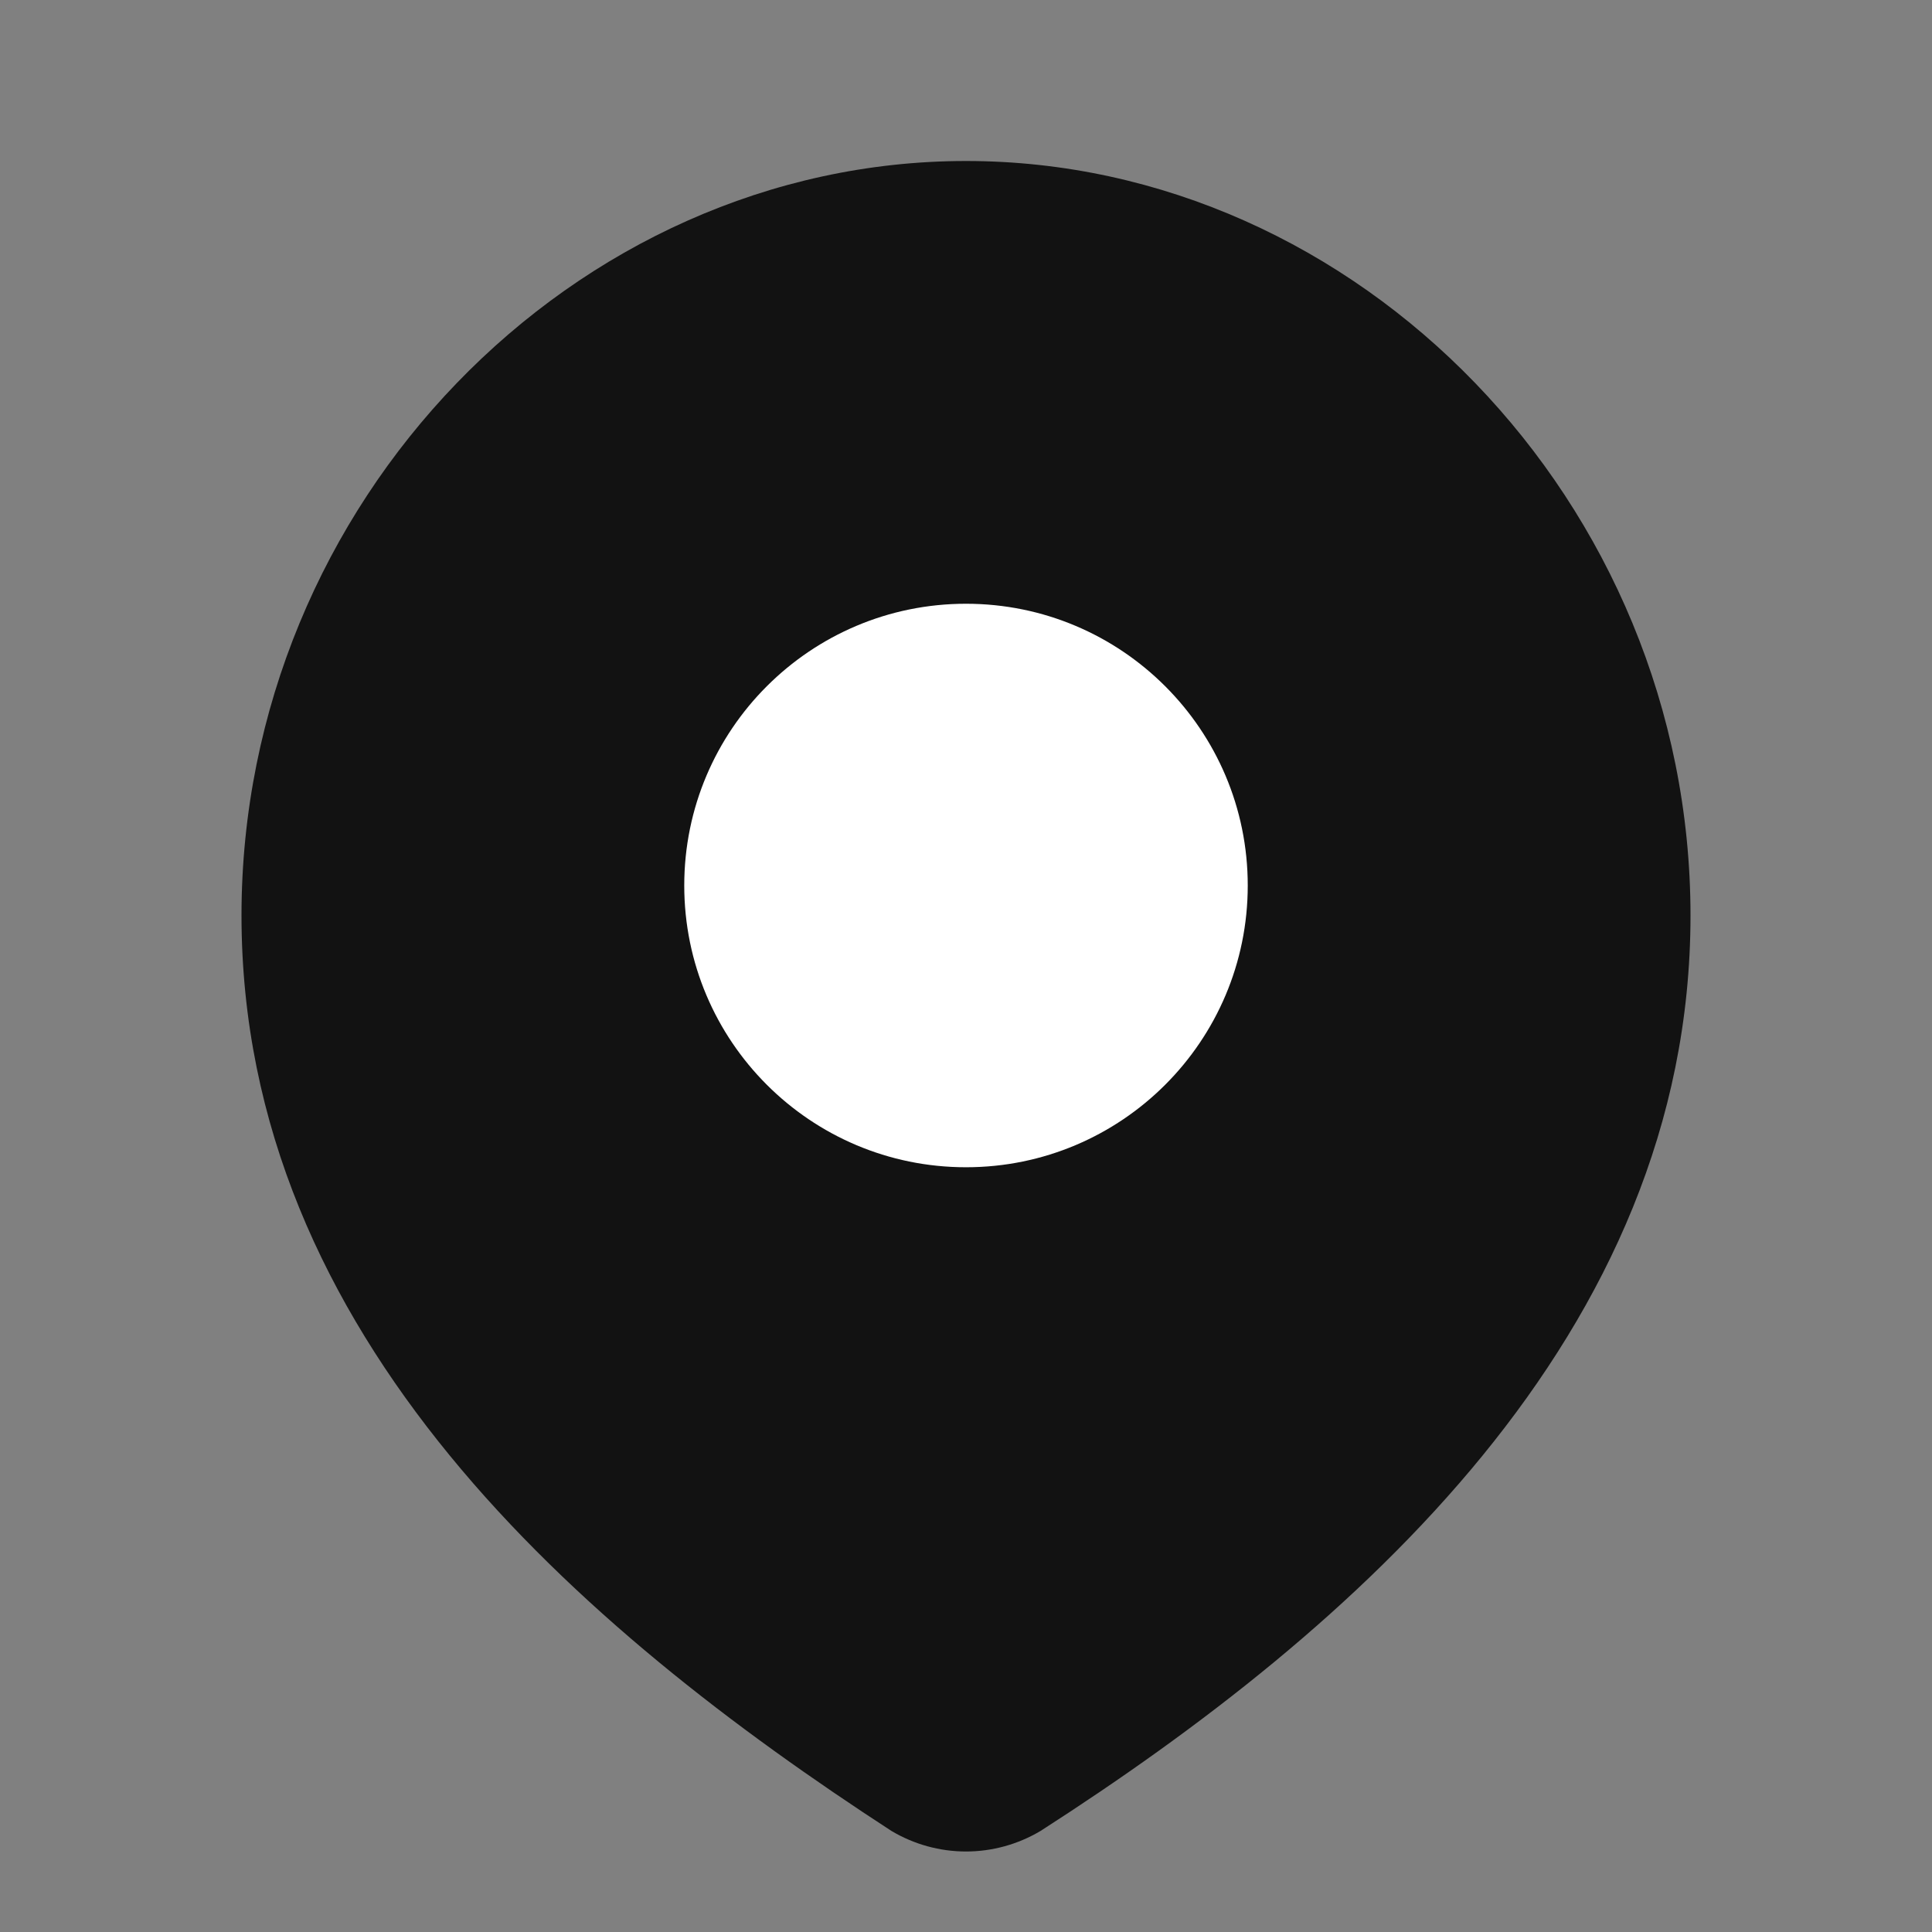 <svg width="24" height="24" viewBox="0 0 24 24" fill="none" xmlns="http://www.w3.org/2000/svg">
<rect x="0" y="0" width="24" height="24" fill="#808080" stroke="none"/>
<path d="M12 2C16.871 2 21 6.235 21 11.372C21 16.591 16.803 20.254 12.927 22.744C12.645 22.912 12.325 23 12 23C11.675 23 11.355 22.912 11.073 22.744C7.204 20.23 3 16.609 3 11.372C3 6.235 7.129 2 12 2Z" fill="#121212"/>
<path d="M15.5 11C15.5 12.933 13.933 14.5 12 14.5C10.067 14.5 8.5 12.933 8.5 11C8.5 9.067 10.067 7.5 12 7.5C13.933 7.5 15.5 9.067 15.5 11Z" fill="white"/>
</svg>
